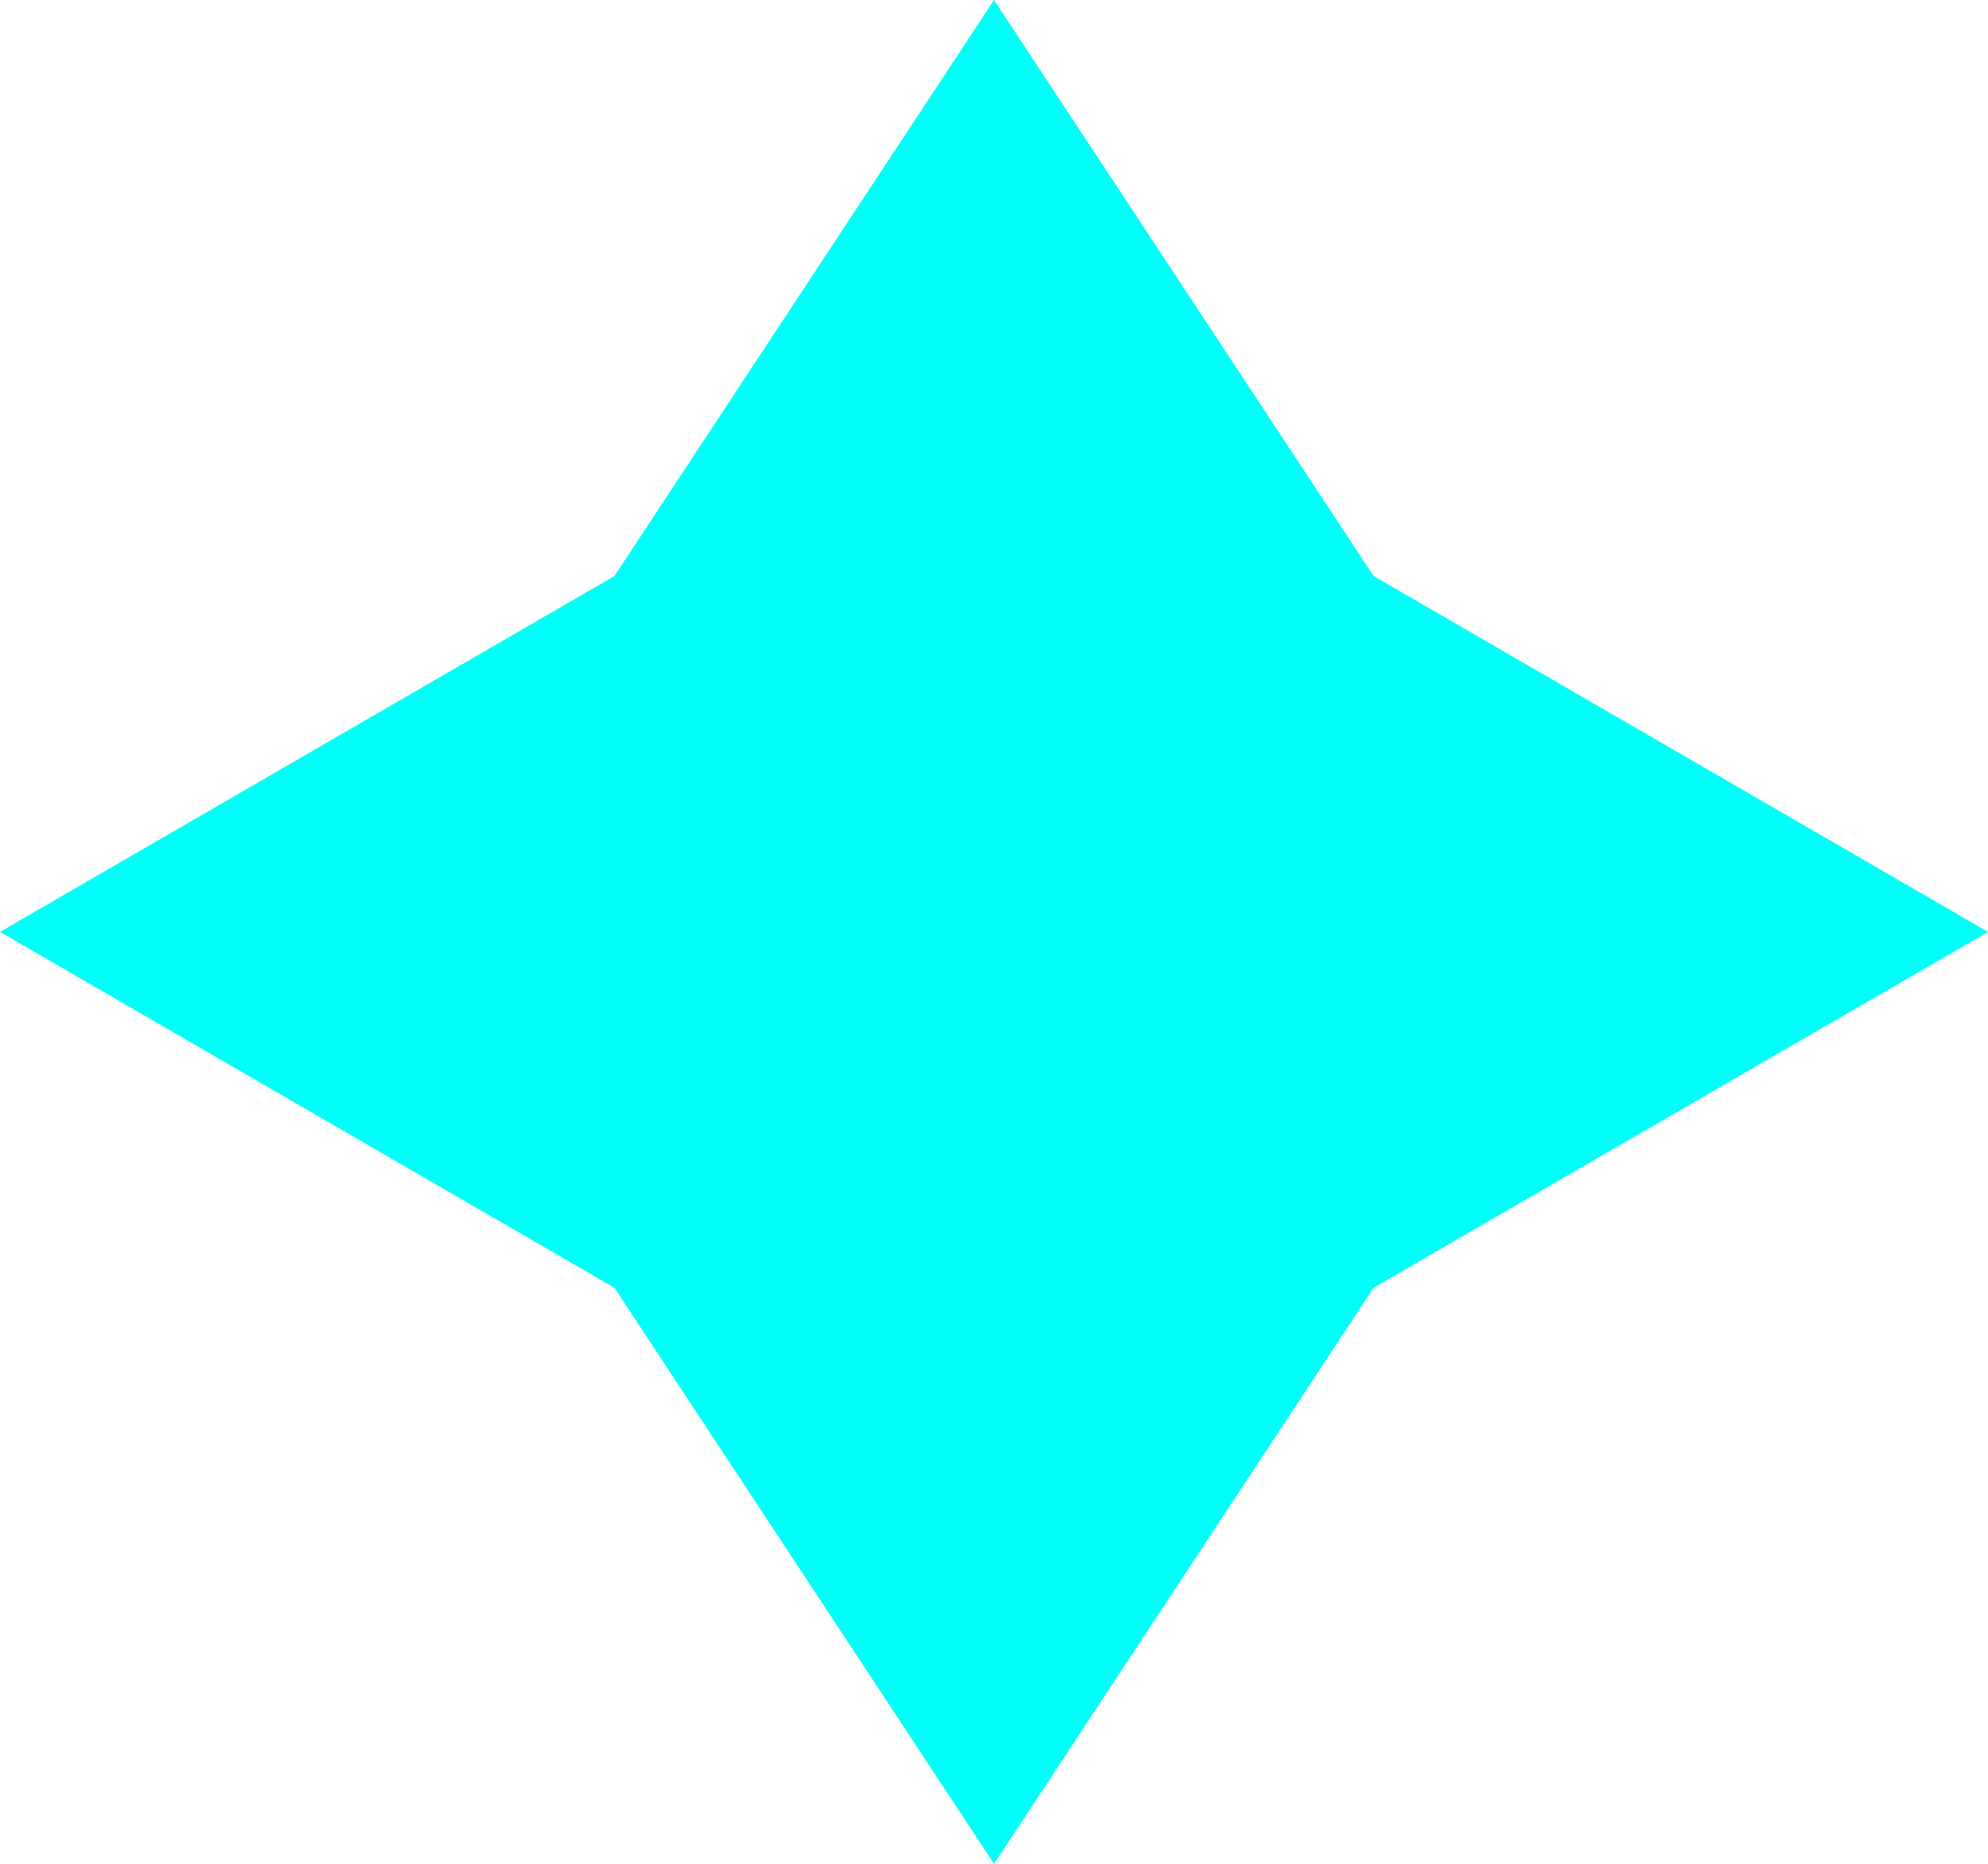 <svg width="16" height="15" viewBox="0 0 16 15" fill="none" xmlns="http://www.w3.org/2000/svg">
<path d="M8 2.65435e-06L11.055 4.636L16 7.5L11.055 10.364L8 15L4.945 10.364L1.31134e-06 7.5L4.945 4.636L8 2.65435e-06Z" fill="#00FFF8"/>
</svg>
